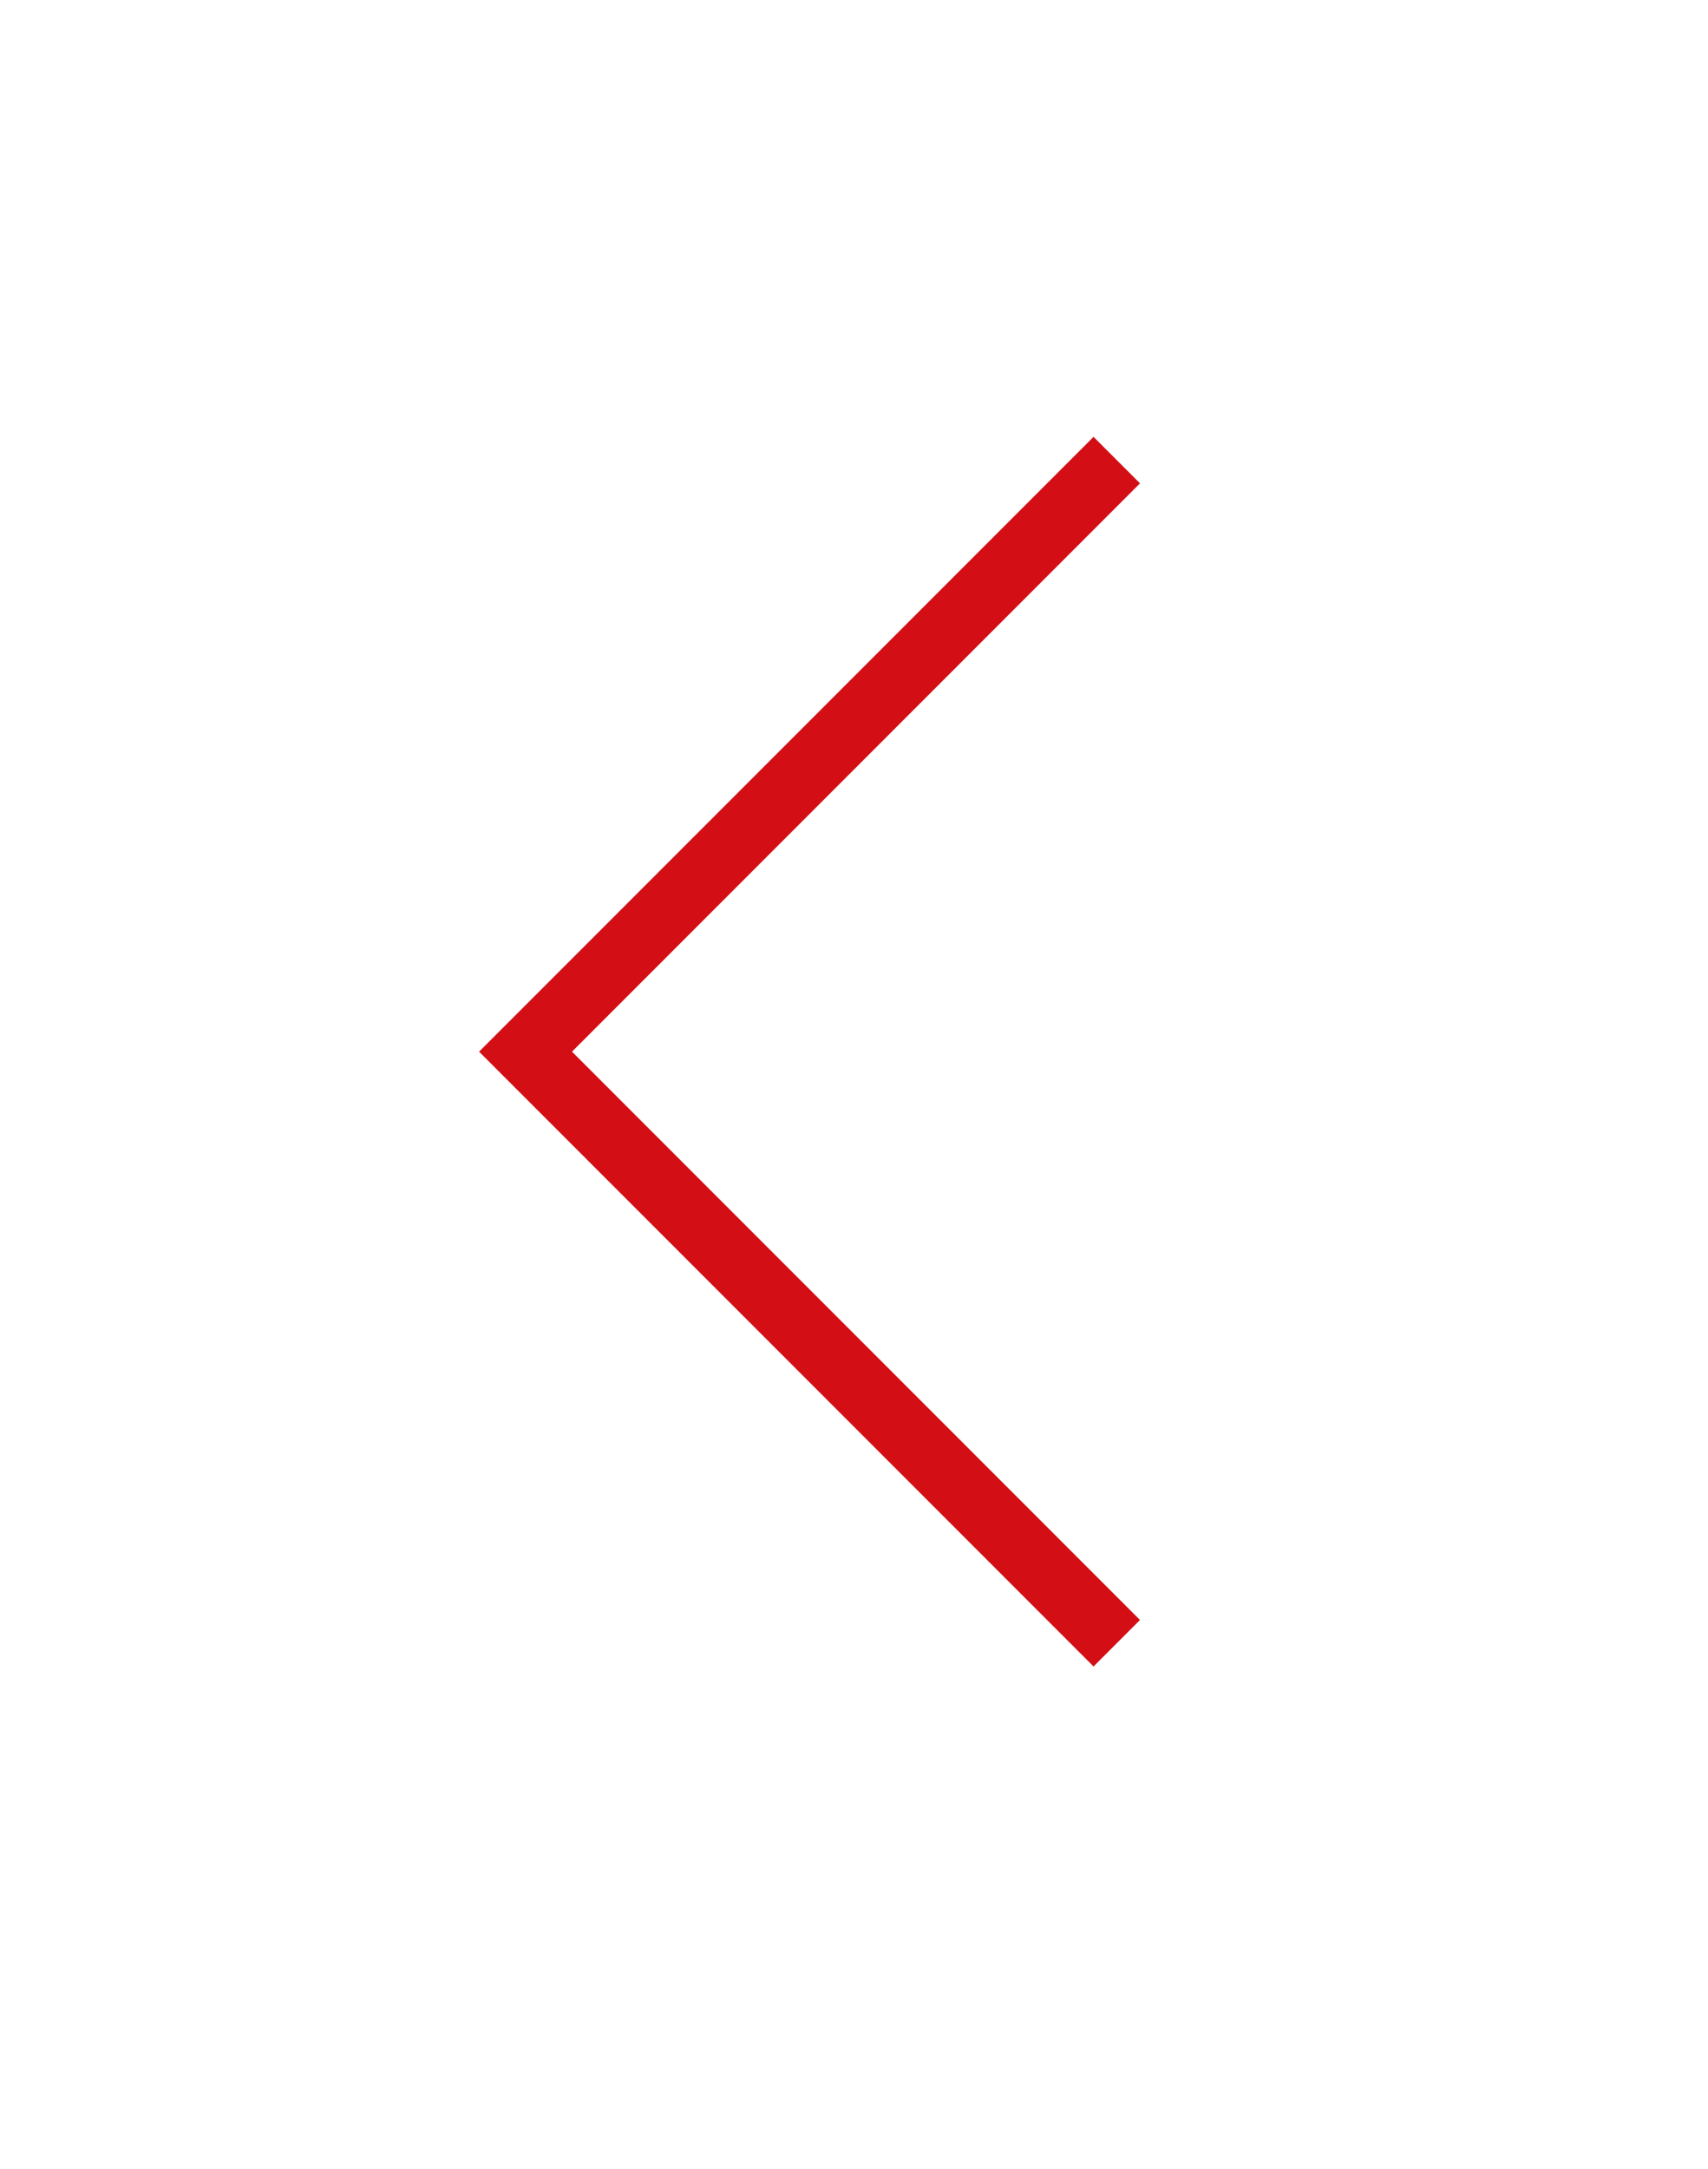<svg width="26" height="33" viewBox="0 0 26 33" fill="none" xmlns="http://www.w3.org/2000/svg">
<rect x="0" y="0" width="26" height="33" fill="#333333" stroke="none"/>
<rect x="26" y="33" width="26" height="33" transform="rotate(180 26 33)" fill="white"/>
<path d="M17 25L8 16L17 7" stroke="#D30E15"/>
</svg>
